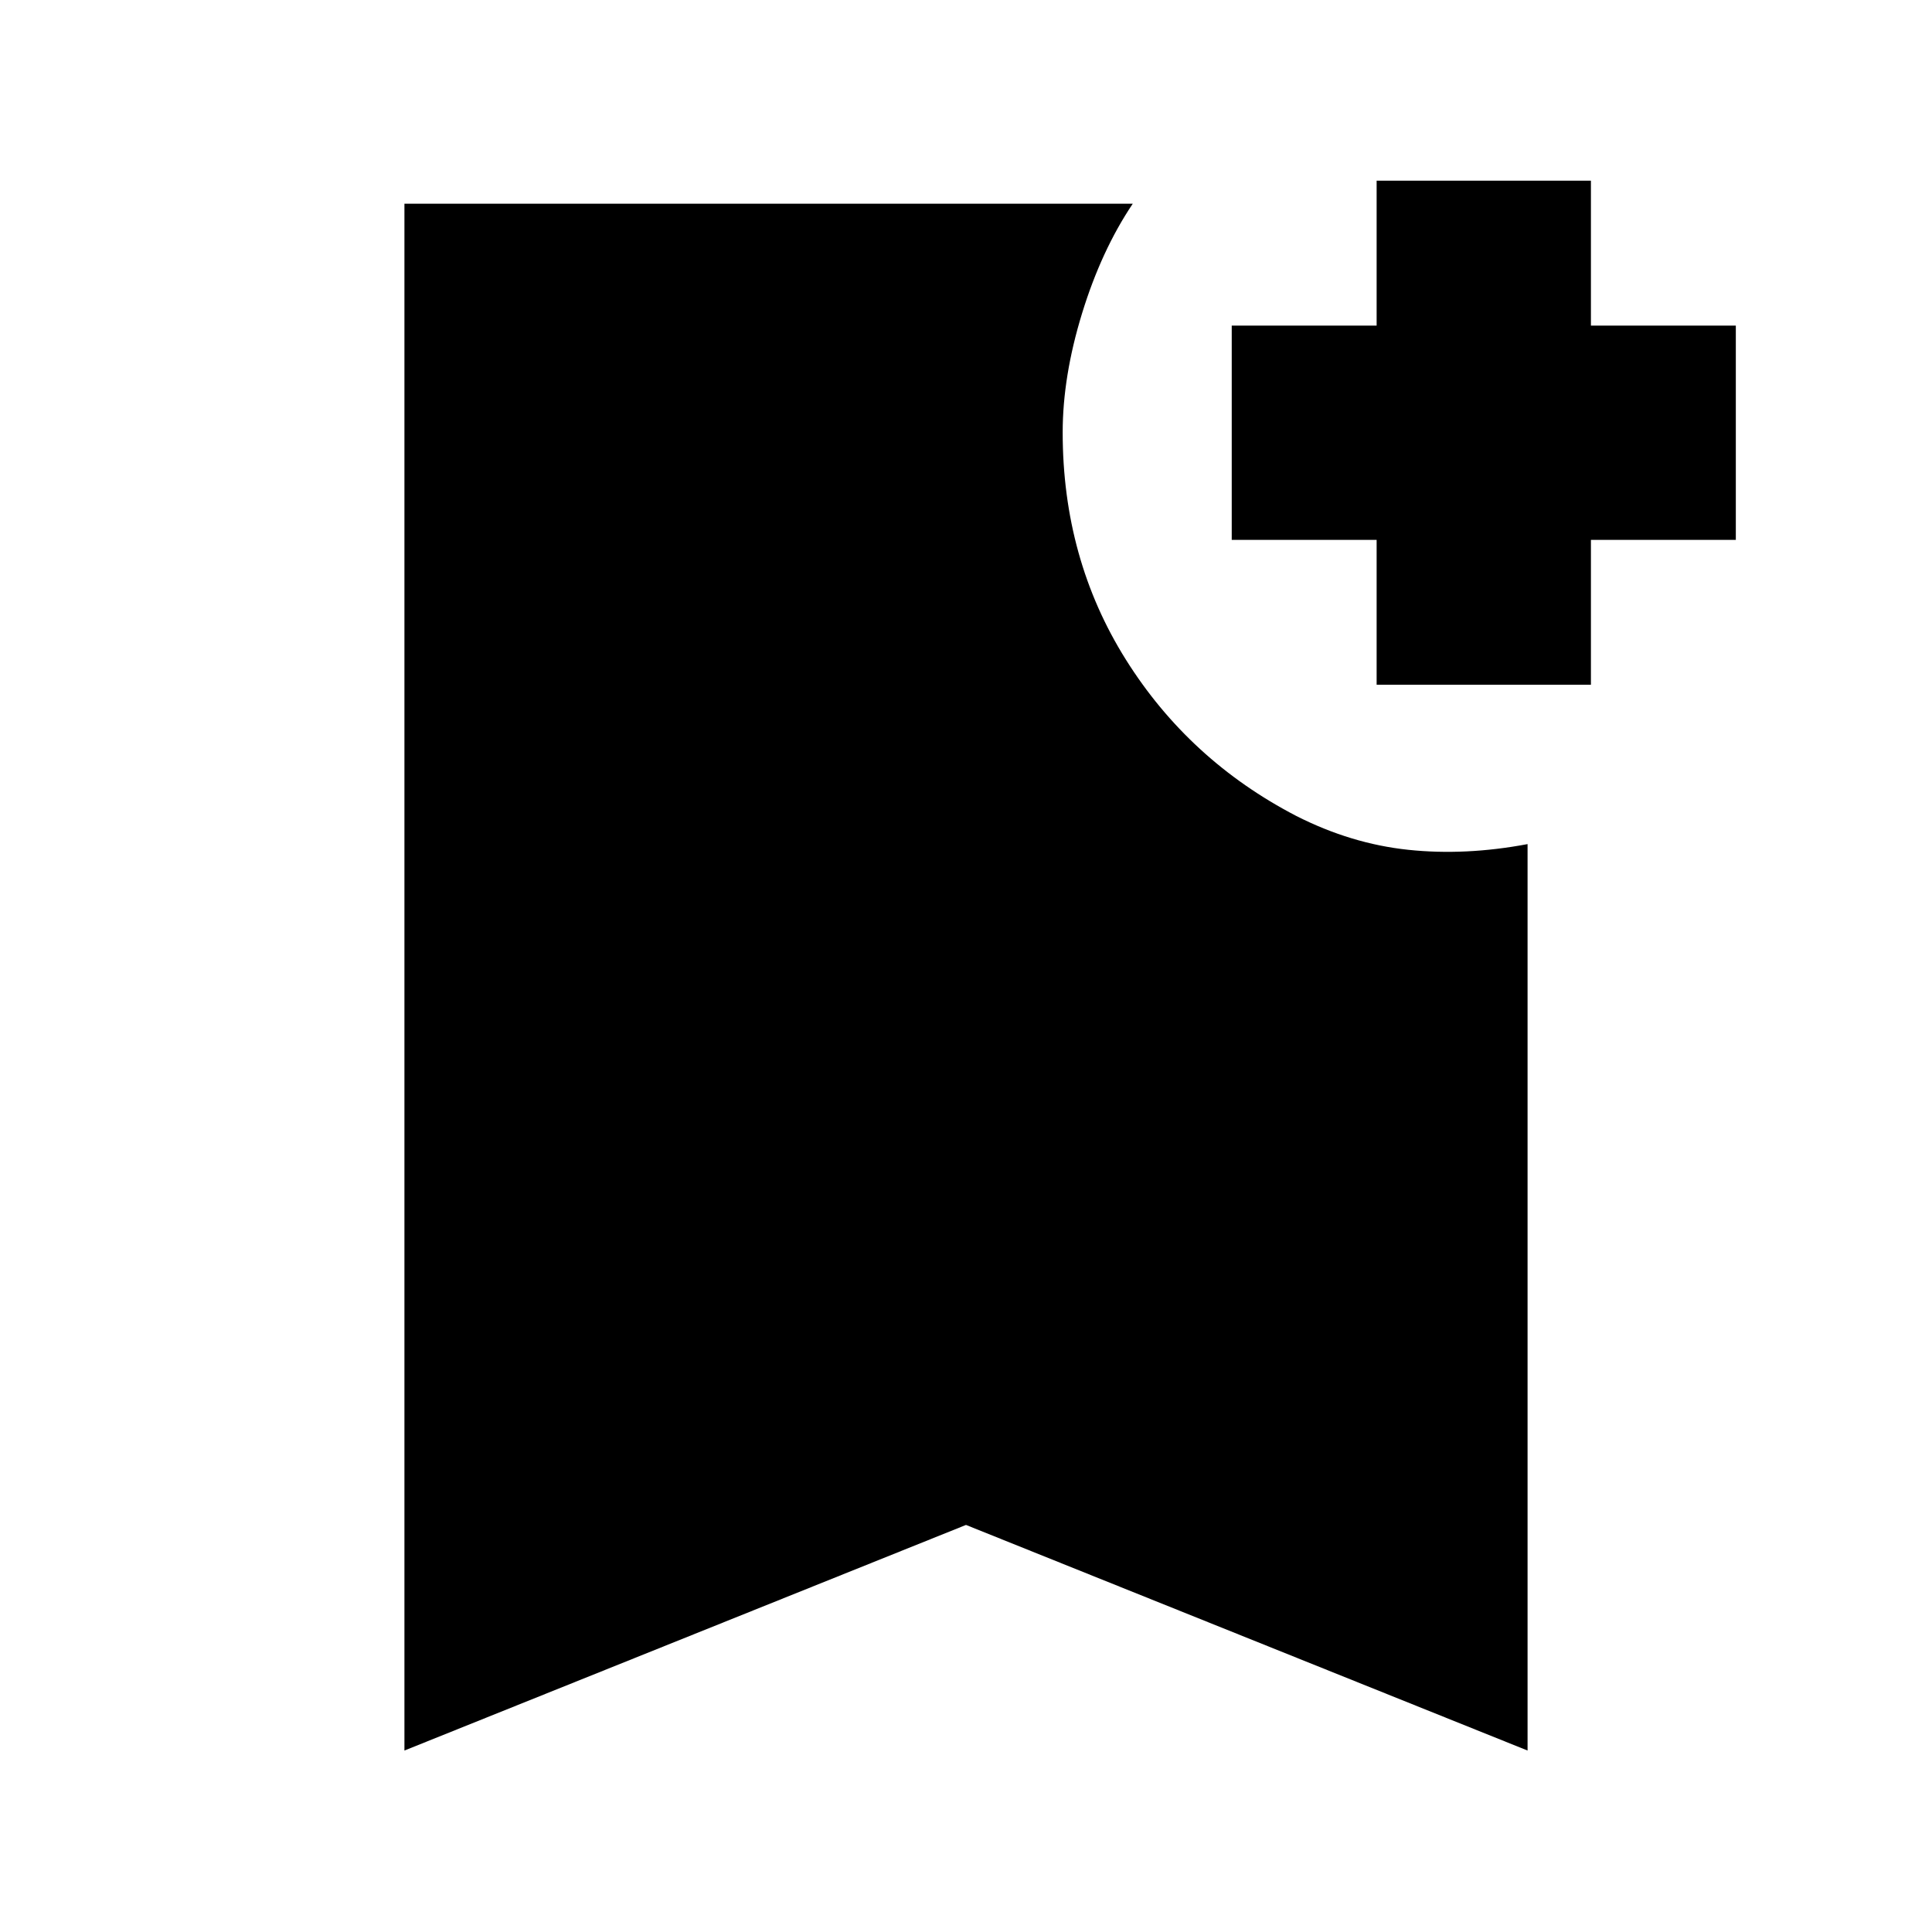 <svg xmlns="http://www.w3.org/2000/svg" height="20" viewBox="0 -960 960 960" width="20"><path d="M684.04-619.74v-72h-72v-106.48h72v-72h106.48v72h72v106.48h-72v72H684.04ZM200.96-90.17v-768.61h361.91q-15.57 23.13-25.2 54.48-9.63 31.34-9.63 59.14 0 62.84 31.37 112.87t84.68 77.72q27.26 13.83 55.63 16.83 28.37 3 59.32-2.83v450.4L480-202.27 200.96-90.17Z"/></svg>